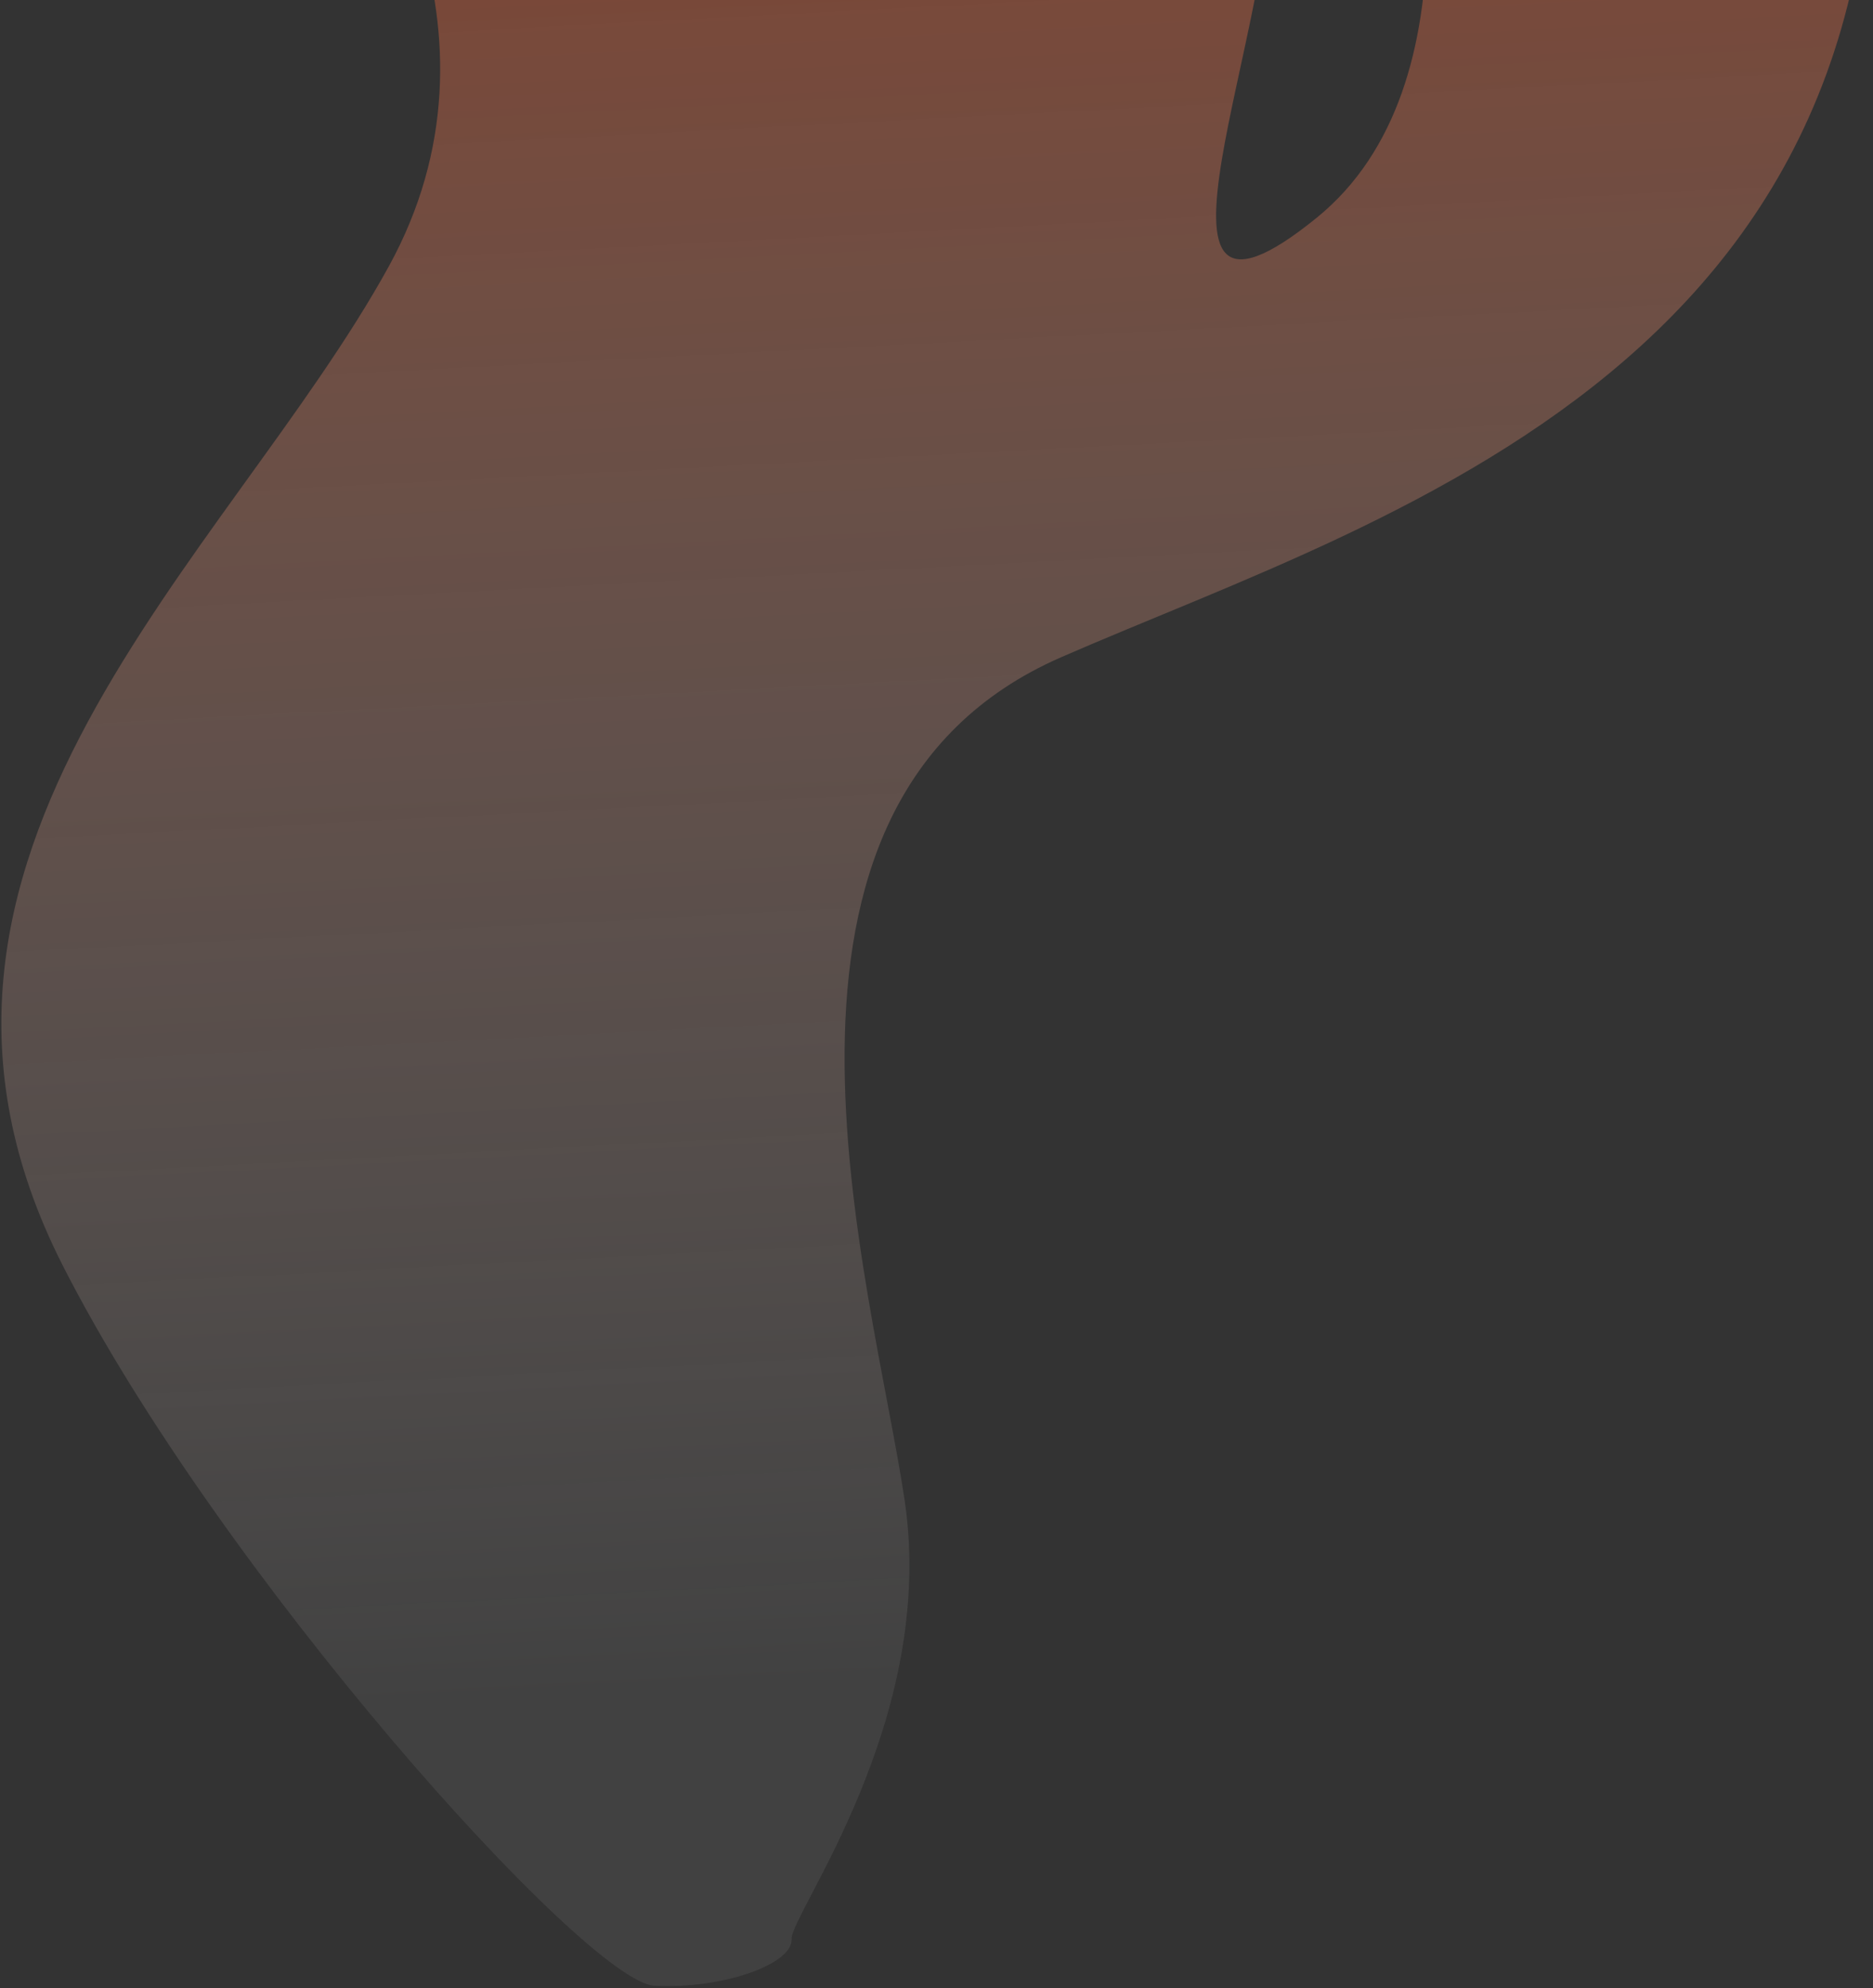 <svg width="328" height="348" viewBox="0 0 328 348" fill="none" xmlns="http://www.w3.org/2000/svg">
<rect x="0" y="0" width="328" height="348" fill="#333333" stroke="none"/>
<path d="M68.103 46.593C90.535 5.8 65.704 -34.979 50.485 -50.27L213.641 -58.828C215.834 -56.853 220.64 -47.285 222.321 -24.807C224.422 3.291 195.162 66.882 230.634 38.068C259.011 15.016 249.883 -37.118 241.772 -60.303L325.538 -64.697C344.071 61.579 244.699 89.358 185.868 115.01C127.037 140.662 152.626 223.943 158.41 262.504C164.193 301.064 138.393 335.013 138.623 339.389C138.852 343.765 126.547 348.172 114.604 347.544C102.661 346.917 38.181 275.079 10.916 221.347C-25.335 149.908 40.062 97.584 68.103 46.593Z" fill="url(#paint0_linear_1_2924)" fill-opacity="0.7"/>
<defs>
<linearGradient id="paint0_linear_1_2924" x1="157.343" y1="-55.875" x2="175.673" y2="293.567" gradientUnits="userSpaceOnUse">
<stop stop-color="#EF5423" stop-opacity="0.6"/>
<stop offset="1" stop-color="white" stop-opacity="0.1"/>
</linearGradient>
</defs>
</svg>
